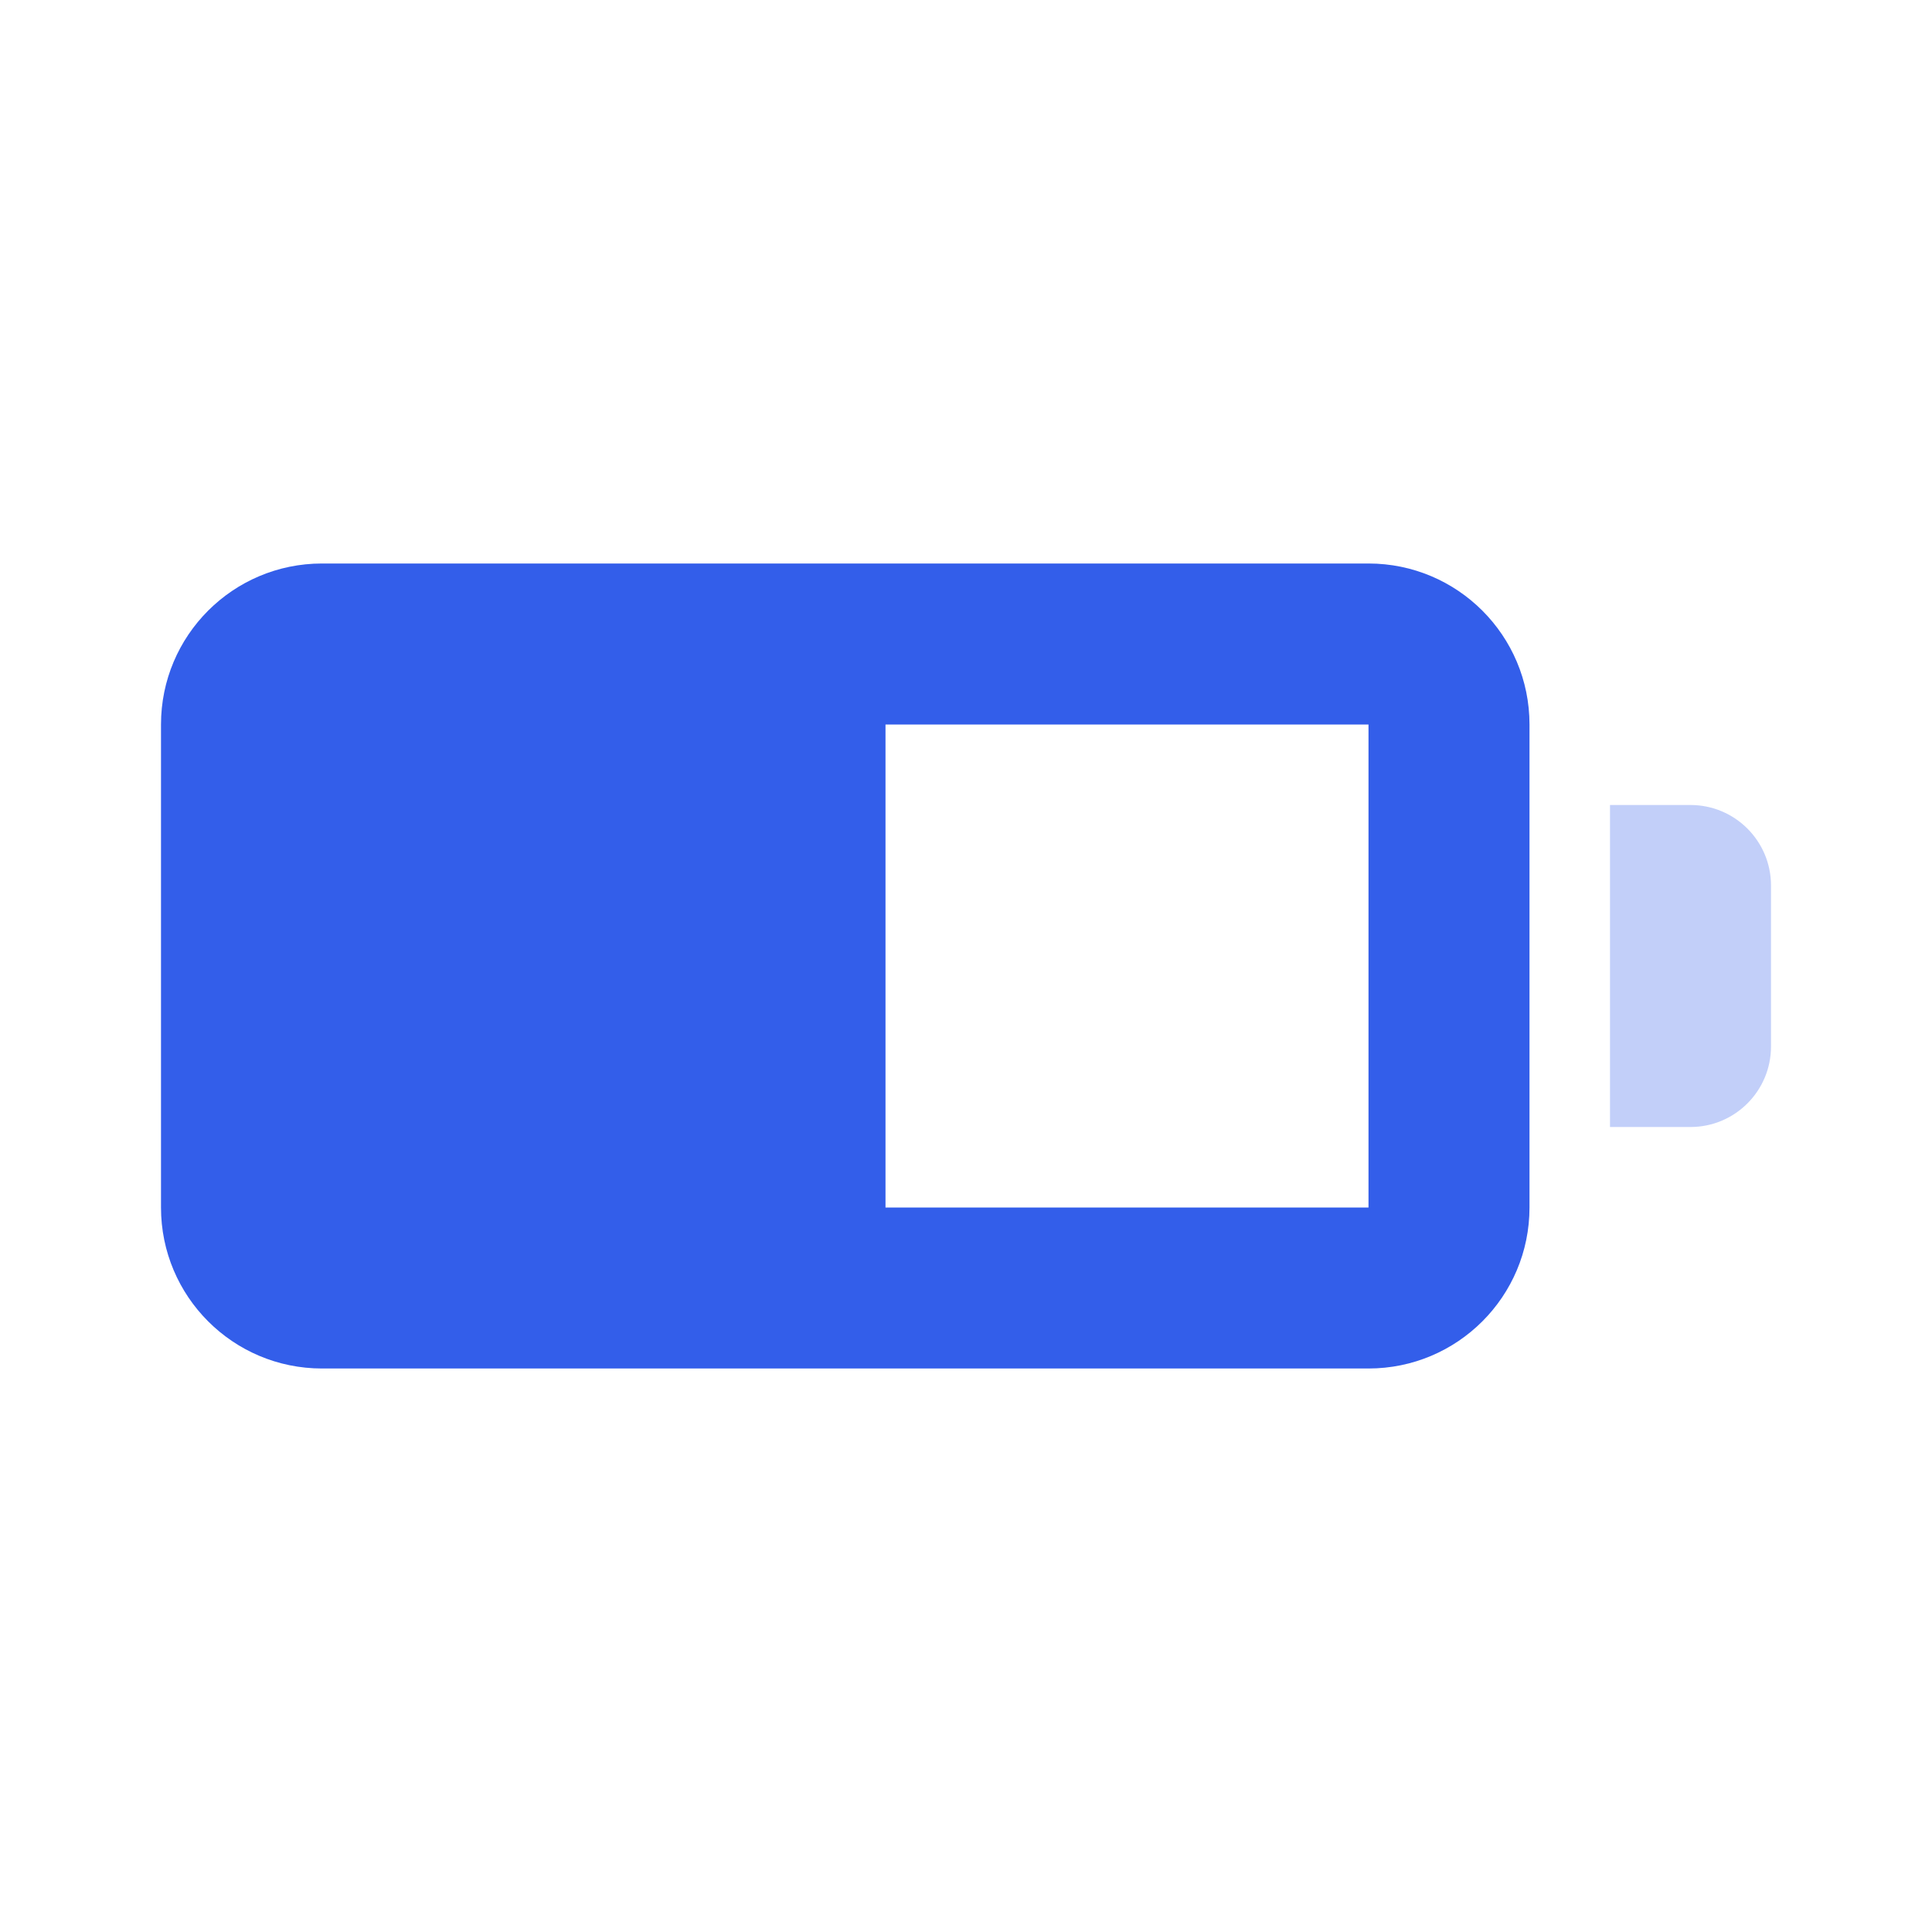 <svg height="24" viewBox="0 0 24 24" width="24" xmlns="http://www.w3.org/2000/svg"><g fill="none" fill-rule="evenodd"><path d="m0 0h24v24h-24z"/><g fill="#335eea"><path d="m11 9v6h6v-6zm-7-2h13c1.105 0 2 .895 2 2v6c0 1.105-.895 2-2 2h-13c-1.105 0-2-.895-2-2v-6c0-1.105.895-2 2-2z"/><path d="m20 10h1c.552 0 1 .448 1 1v2c0 .552-.448 1-1 1h-1z" opacity=".3"/></g></g></svg>
